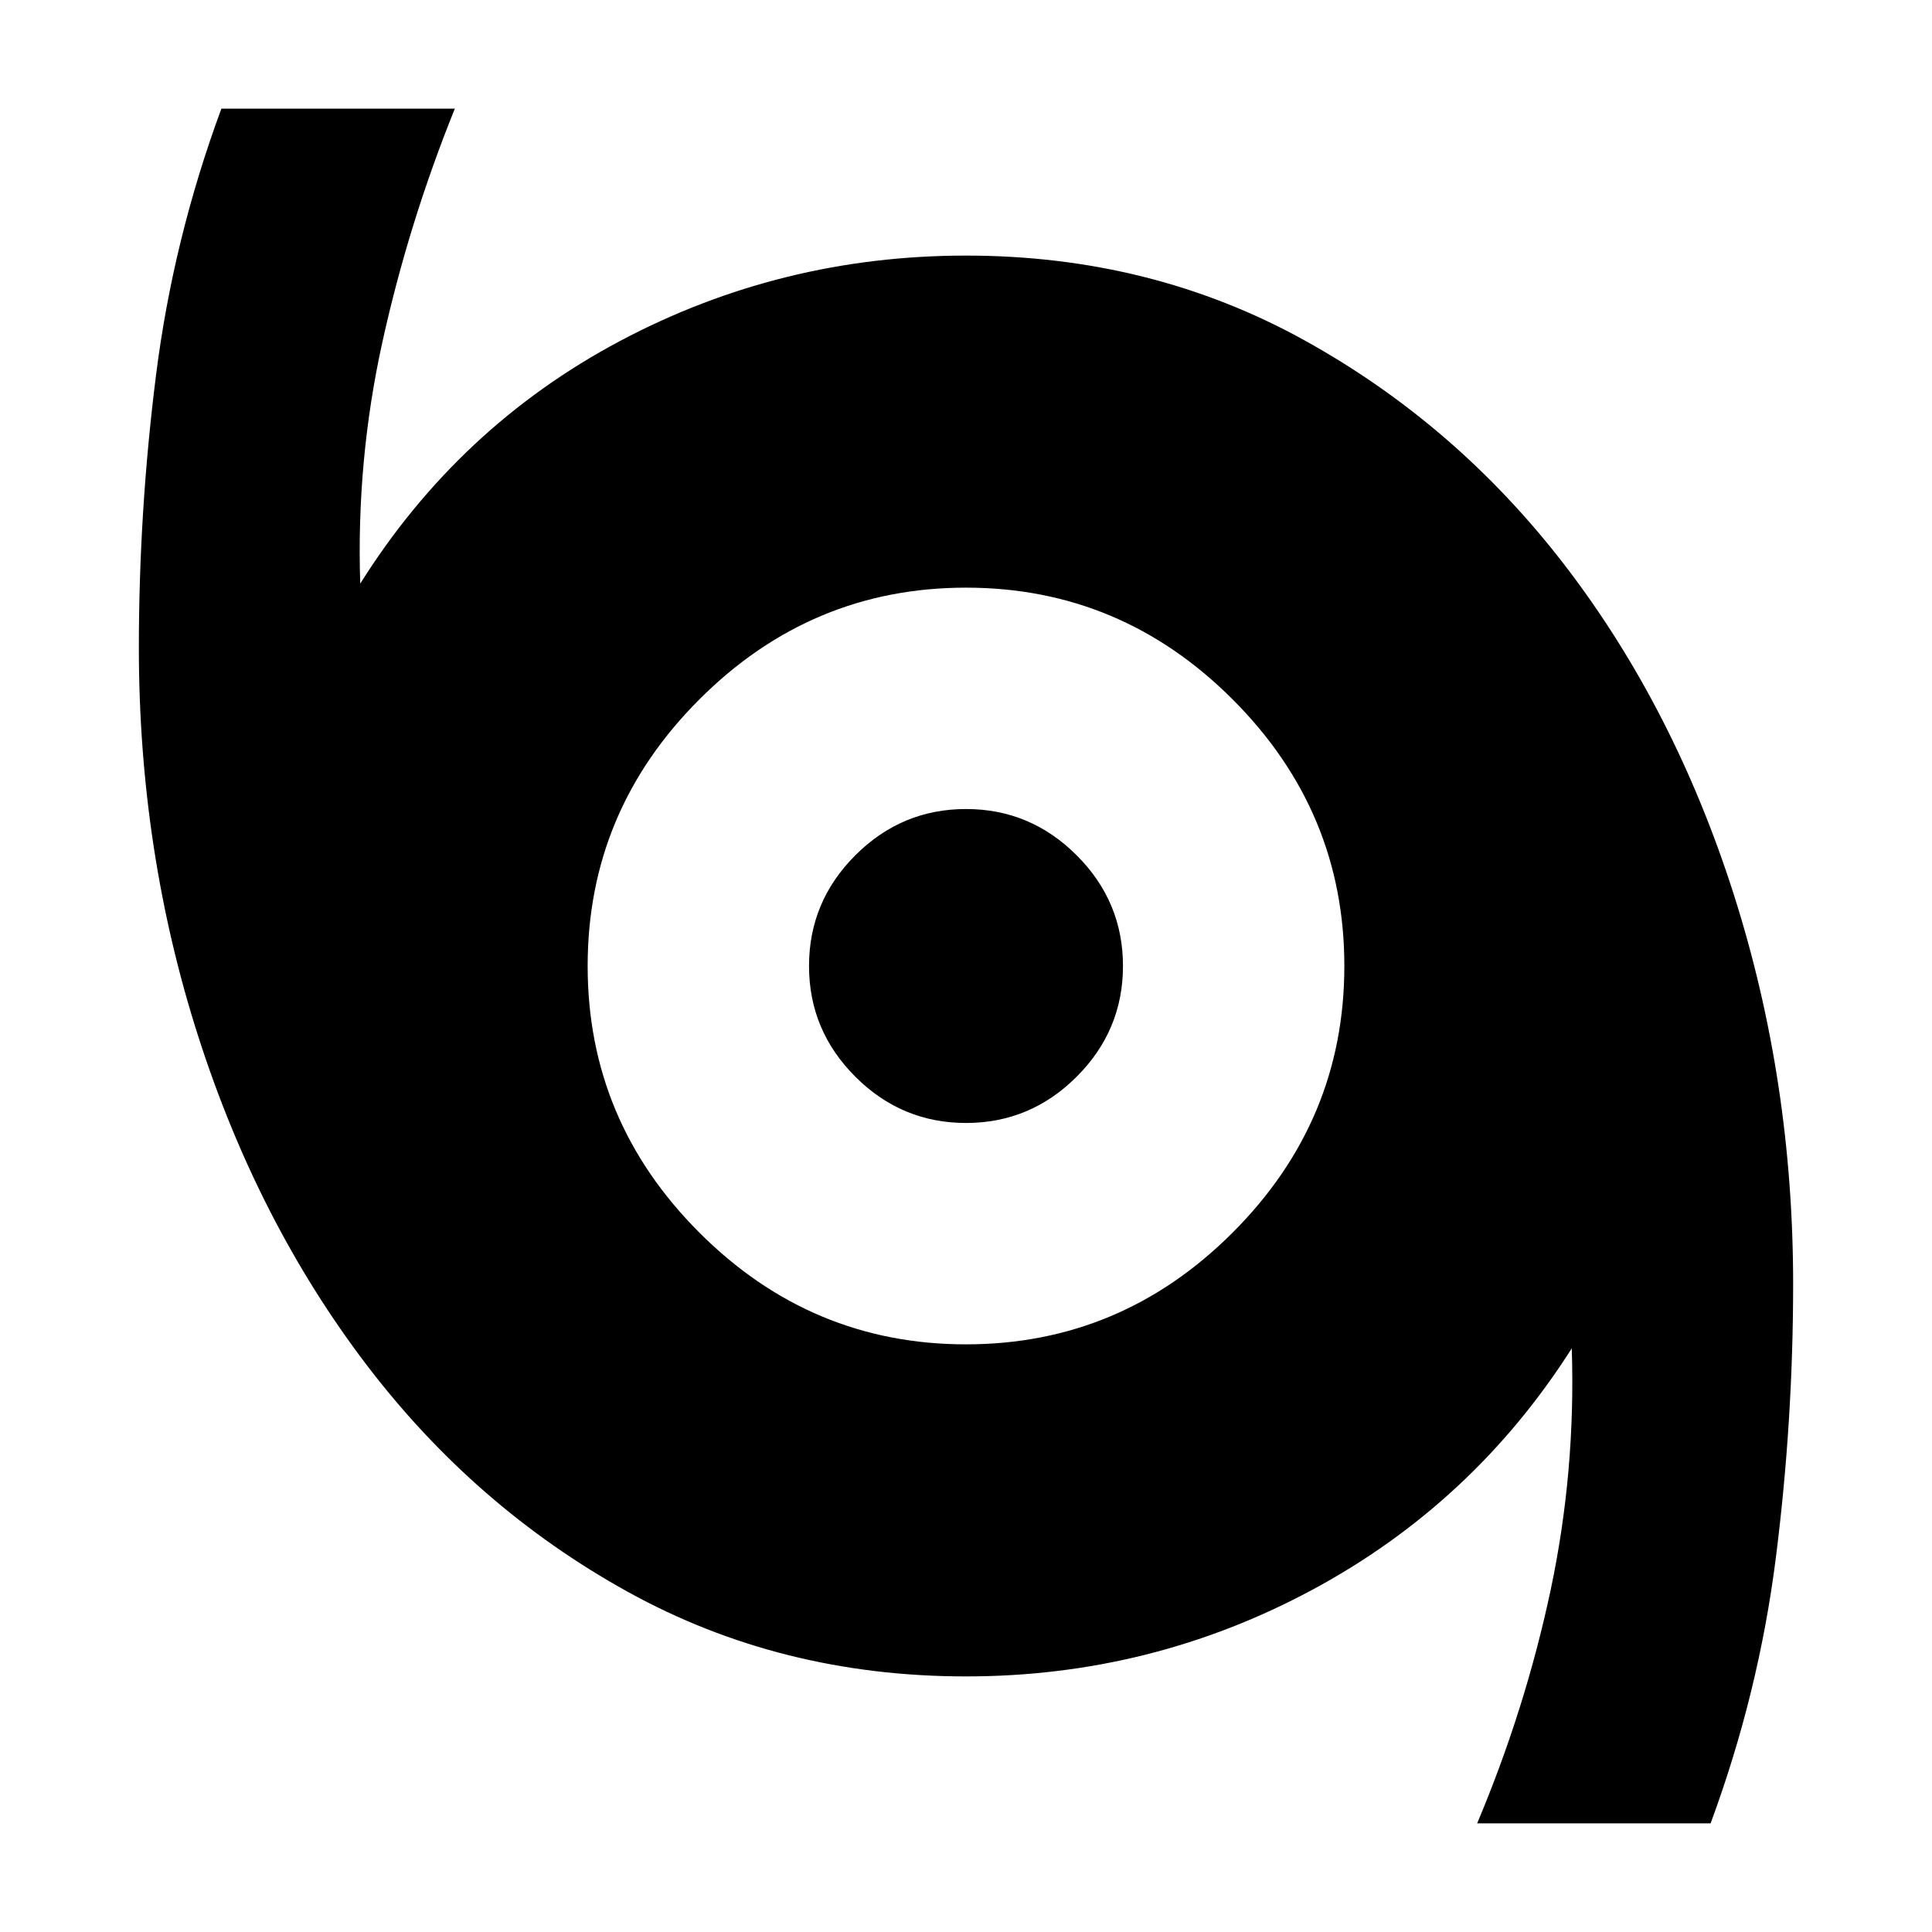 <svg xmlns="http://www.w3.org/2000/svg" height="24" width="24"><path d="M18.35 22.65q.6-1.425.913-2.9.312-1.475.262-3-1.225 1.925-3.225 3T12 20.825q-2.3 0-4.2-1.05-1.9-1.05-3.25-2.825-1.35-1.775-2.087-4.075-.738-2.3-.738-4.825 0-1.7.213-3.388.212-1.687.812-3.312h2.9q-.575 1.425-.9 2.9-.325 1.475-.275 3Q5.7 5.3 7.7 4.237q2-1.062 4.3-1.062t4.2 1.05q1.9 1.05 3.25 2.812 1.35 1.763 2.088 4.075.737 2.313.737 4.838 0 1.7-.213 3.387-.212 1.688-.812 3.313ZM12 16.7q1.925 0 3.312-1.388Q16.7 13.925 16.7 12q0-1.925-1.388-3.312Q13.925 7.3 12 7.3q-1.925 0-3.312 1.388Q7.3 10.075 7.3 12q0 1.925 1.388 3.312Q10.075 16.7 12 16.7Zm0-2.75q-.8 0-1.375-.575T10.05 12q0-.8.575-1.375T12 10.05q.8 0 1.375.575T13.95 12q0 .8-.575 1.375T12 13.95Z"/></svg>